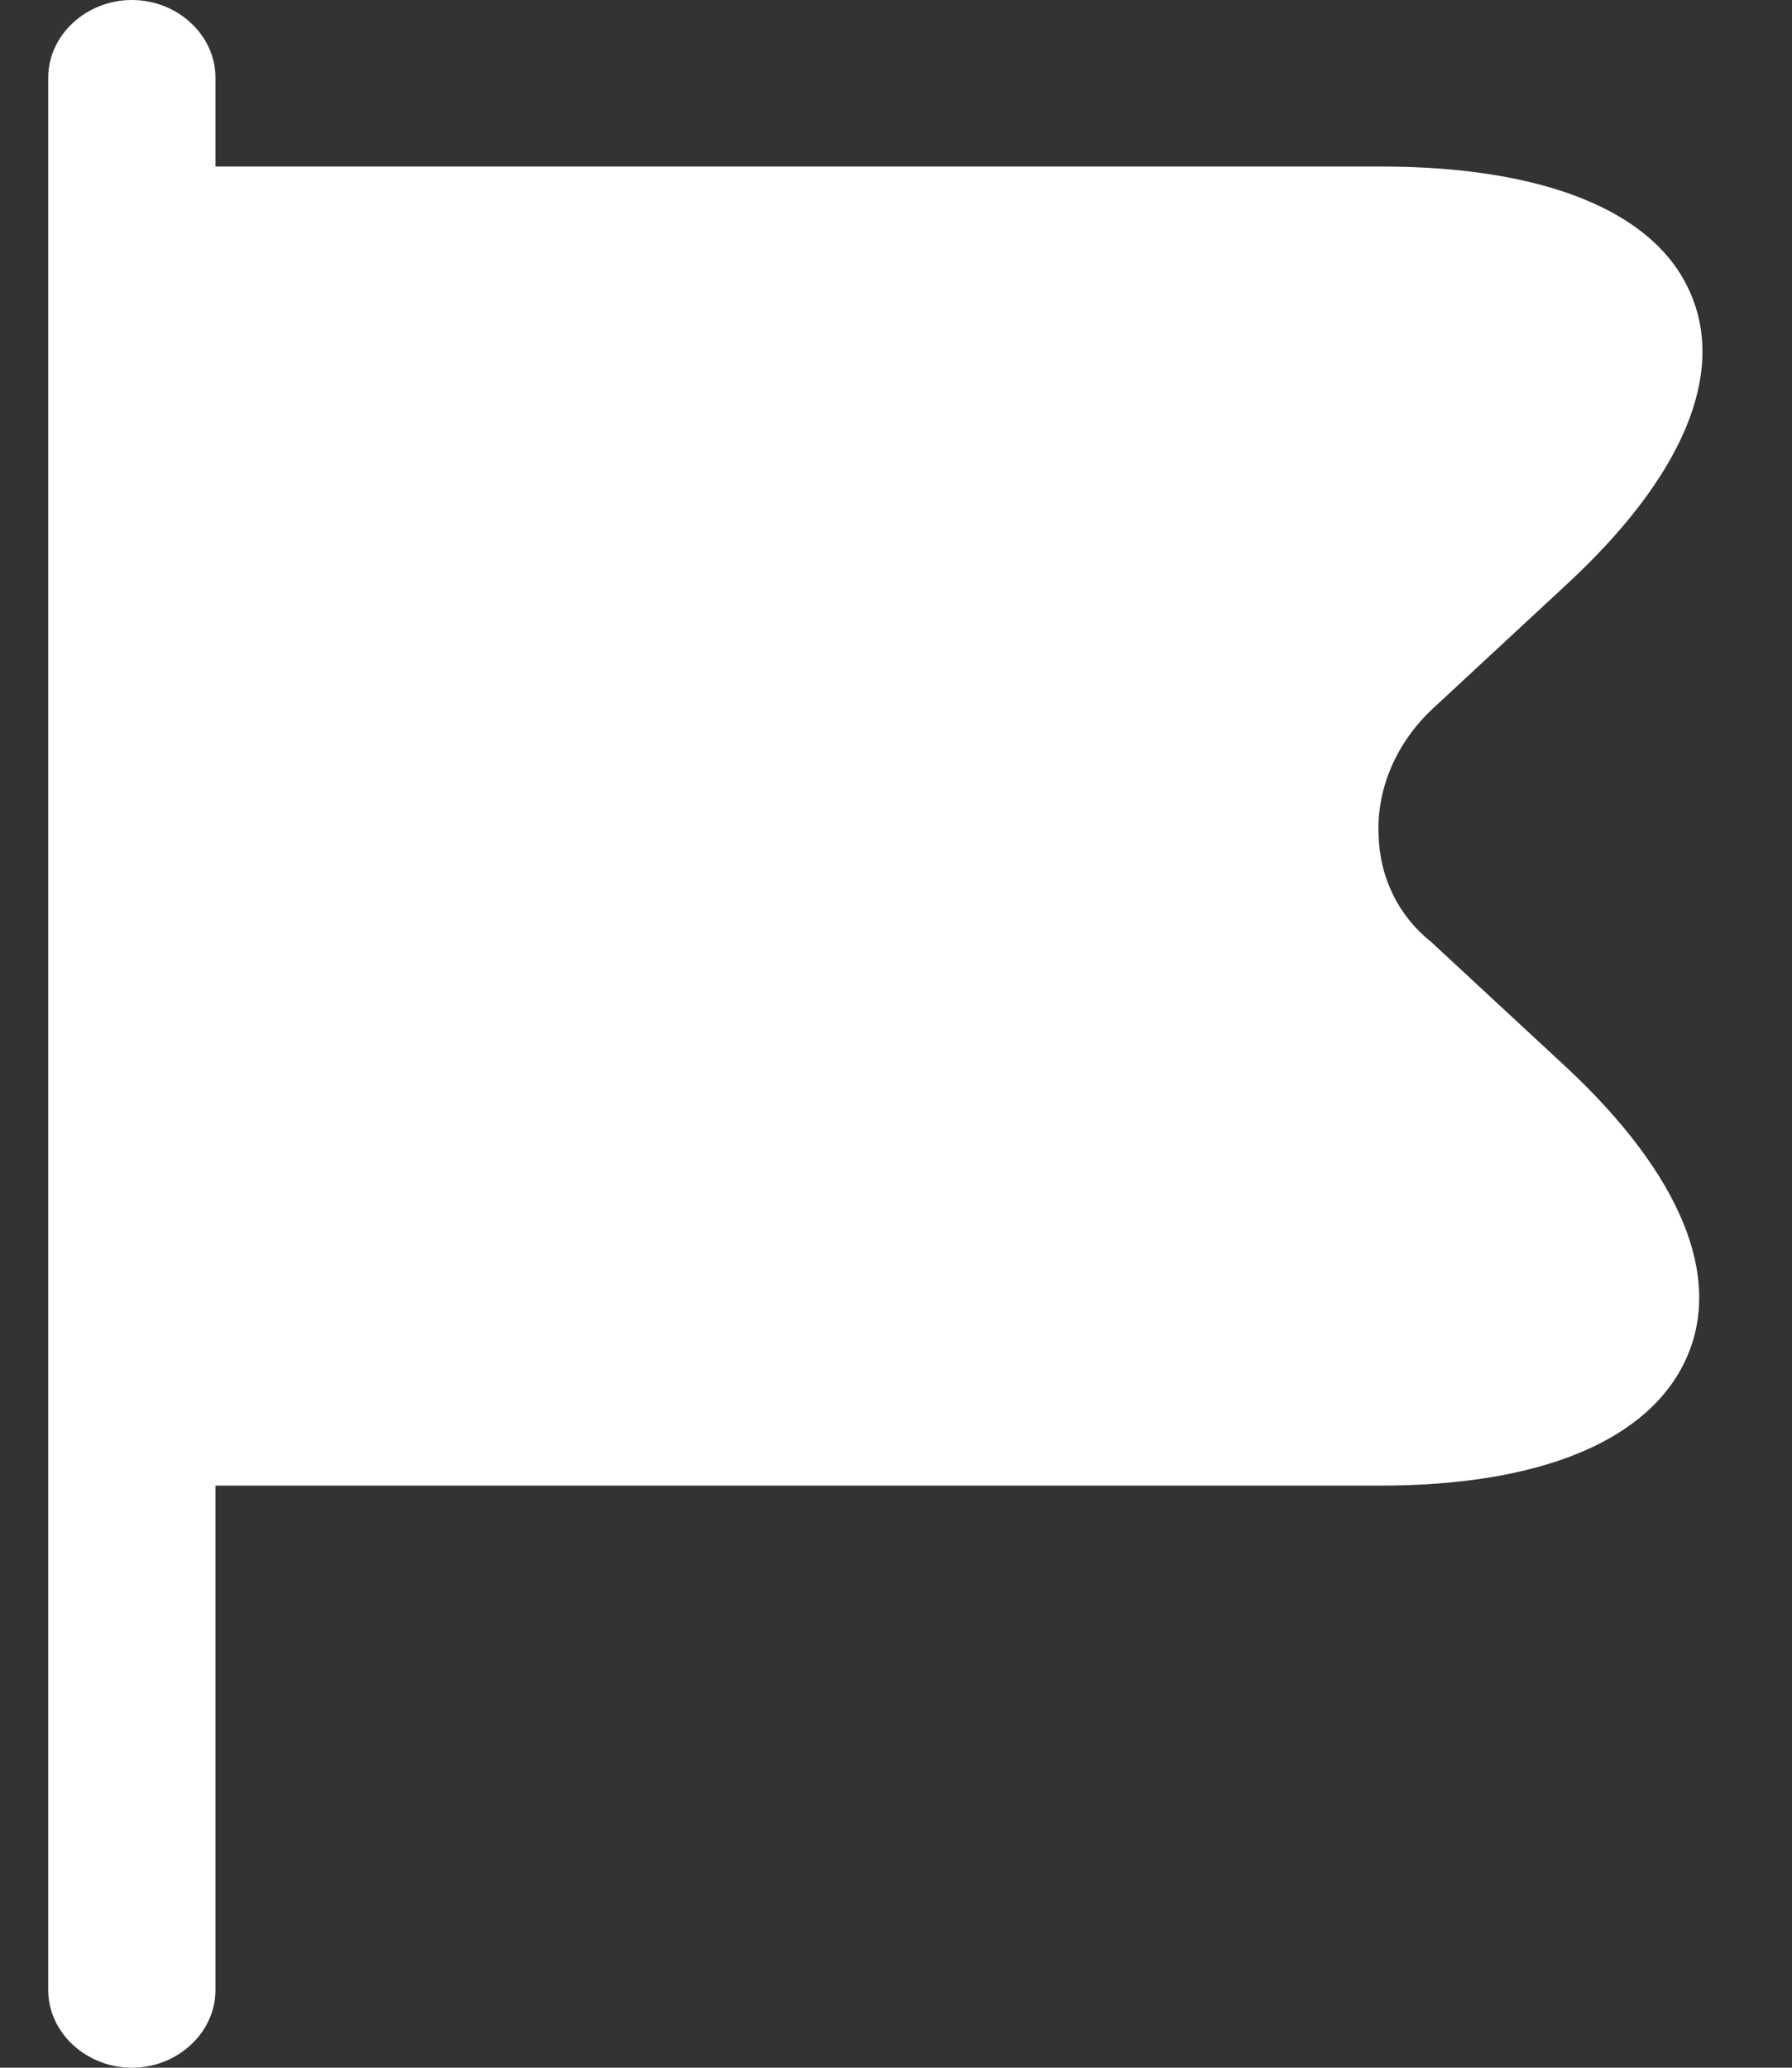 <svg width="13" height="15" viewBox="0 0 13 15" fill="none" xmlns="http://www.w3.org/2000/svg">
<rect x="0" y="0" width="13" height="15" fill="#333333" stroke="none"/>
<path d="M11.368 7.747L10.381 6.832C10.146 6.645 10.009 6.367 10.001 6.06C9.985 5.723 10.13 5.385 10.397 5.138L11.368 4.237C12.209 3.458 12.525 2.708 12.258 2.115C11.999 1.53 11.198 1.208 10.017 1.208H1.563V0.562C1.563 0.255 1.288 0 0.957 0C0.625 0 0.35 0.255 0.35 0.562V14.438C0.35 14.745 0.625 15 0.957 15C1.288 15 1.563 14.745 1.563 14.438V10.777H10.017C11.182 10.777 11.966 10.447 12.233 9.855C12.5 9.262 12.193 8.52 11.368 7.747Z" fill="white"/>
</svg>
